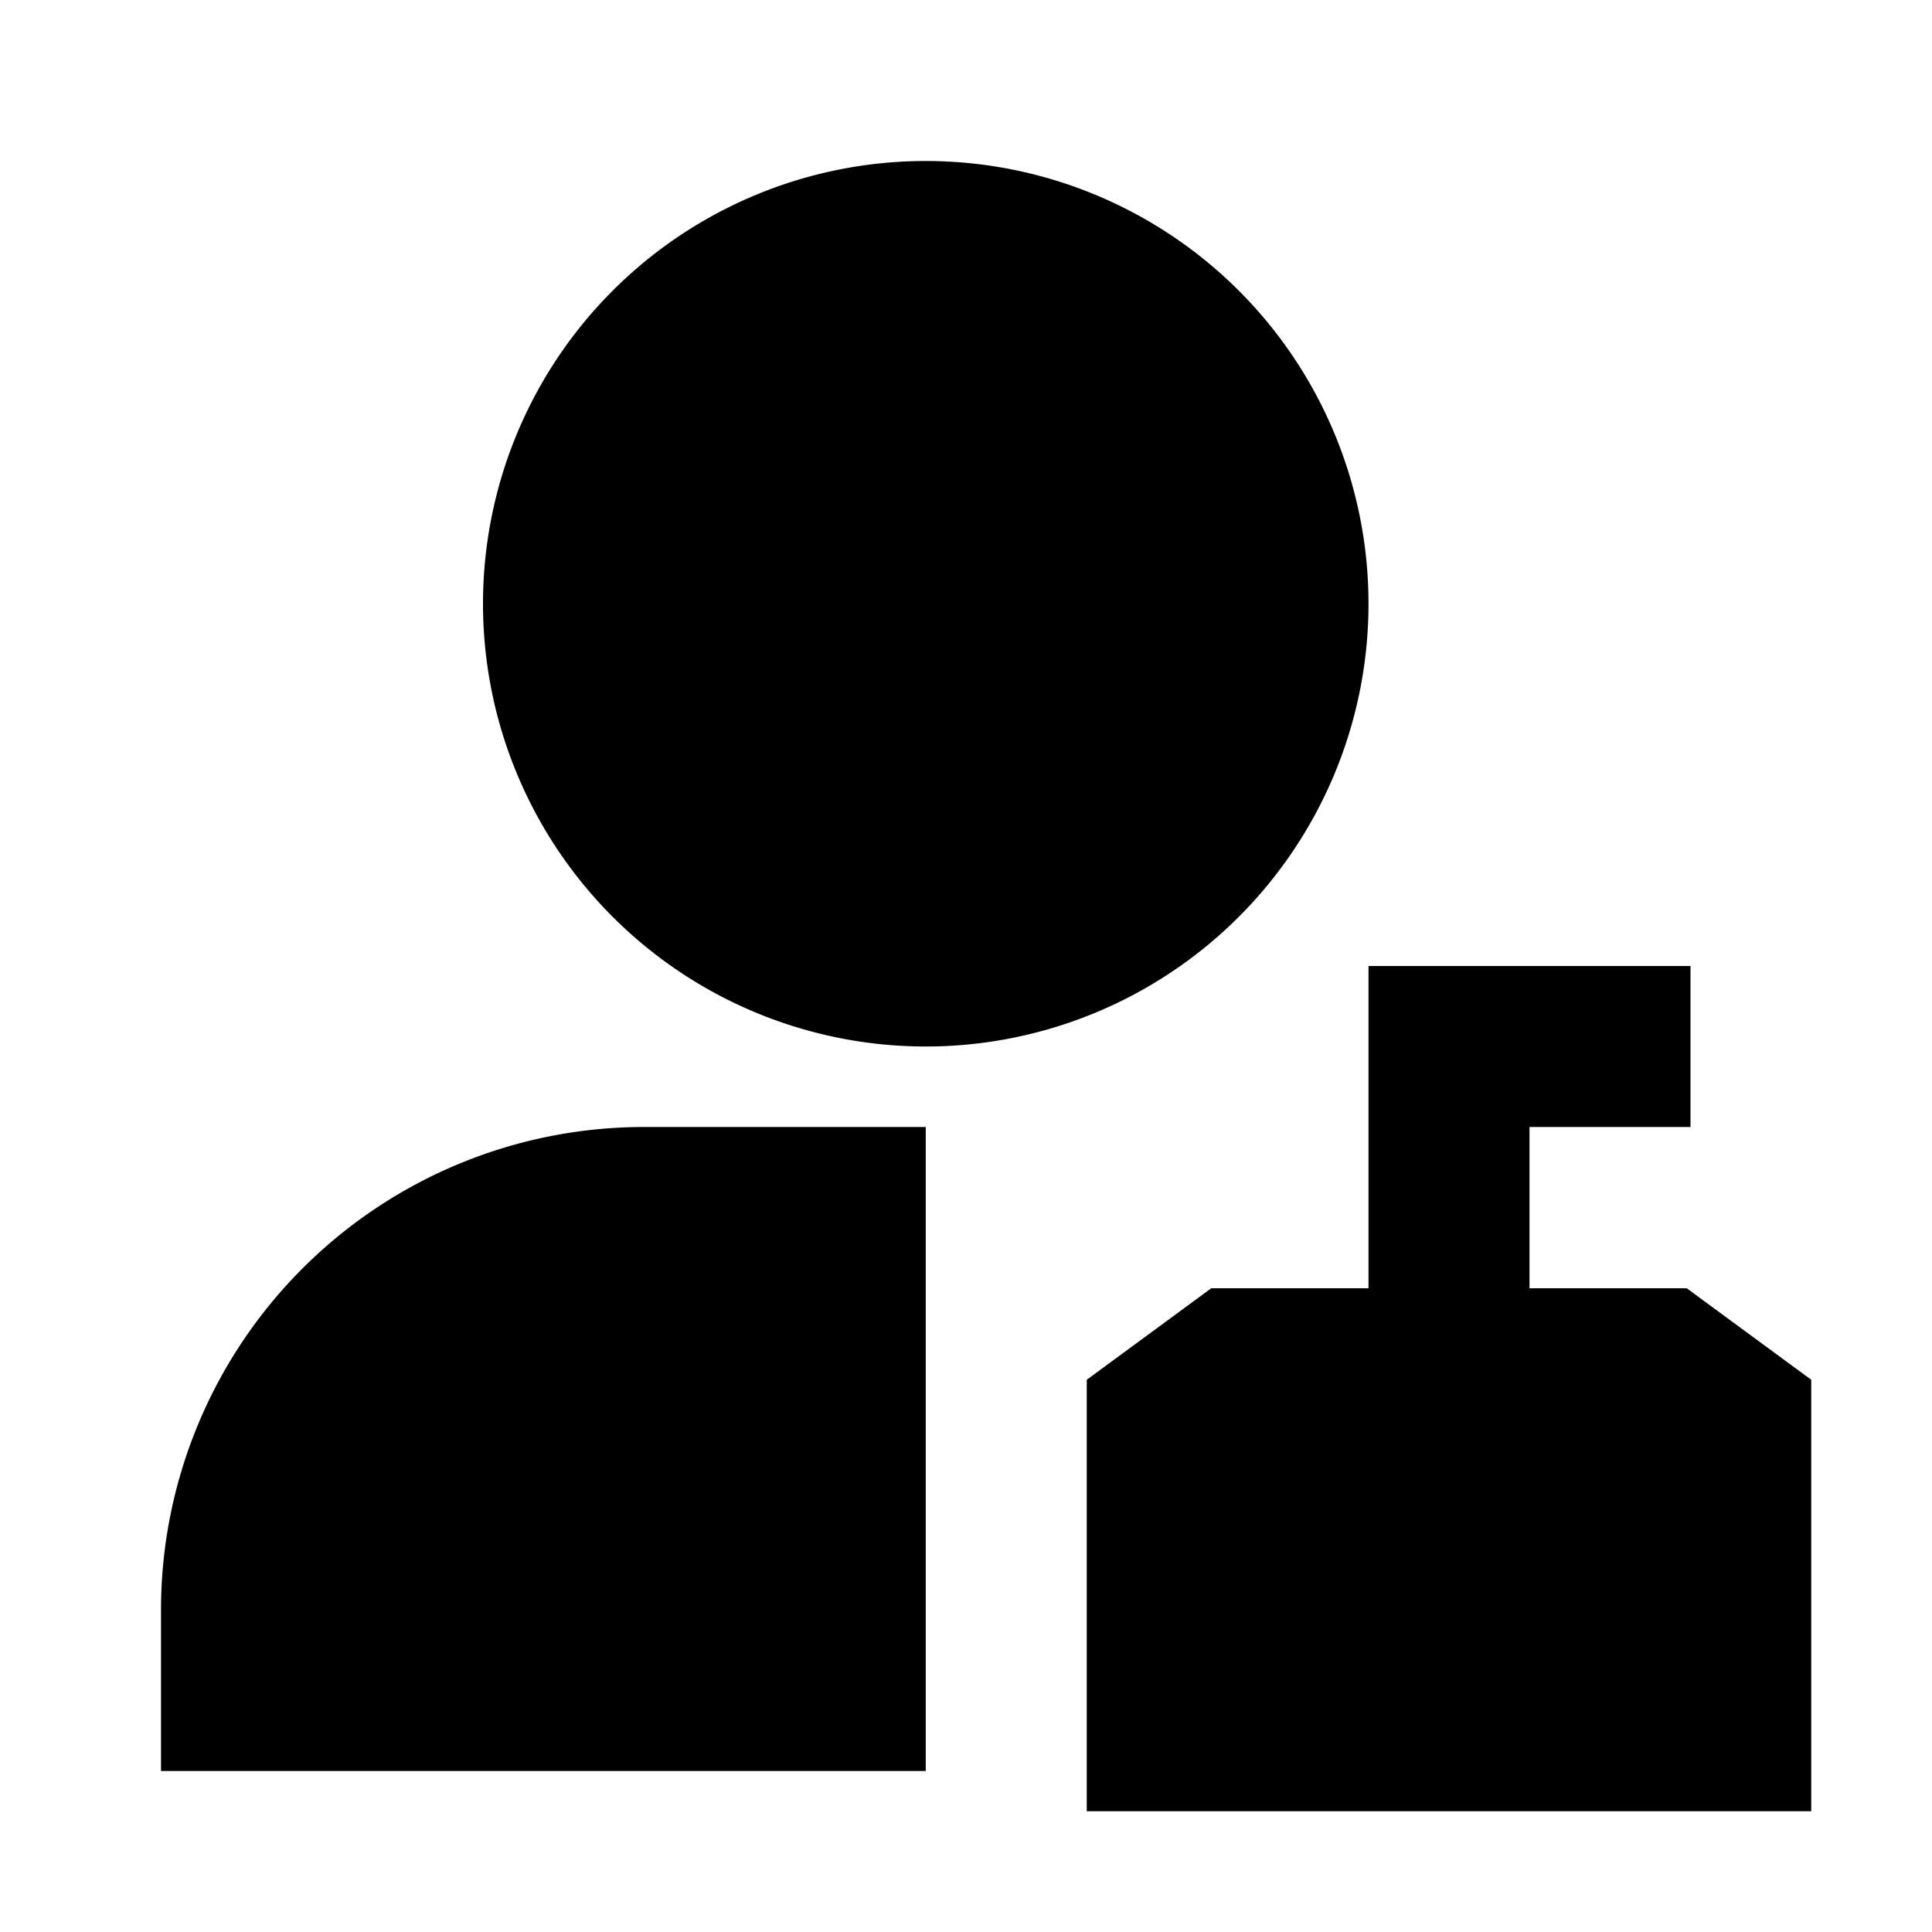 <svg xmlns="http://www.w3.org/2000/svg" width="3em" height="3em" viewBox="0 0 24 24"><path fill="currentColor" d="M11.5 2a5.5 5.5 0 1 0 0 11a5.5 5.5 0 0 0 0-11M2 22h9.5v-8H8a6 6 0 0 0-6 6zm19-10h-4v4.003h-1.953L13.5 17.14v5.36h9v-5.36l-1.547-1.137H19V14h2z"/></svg>